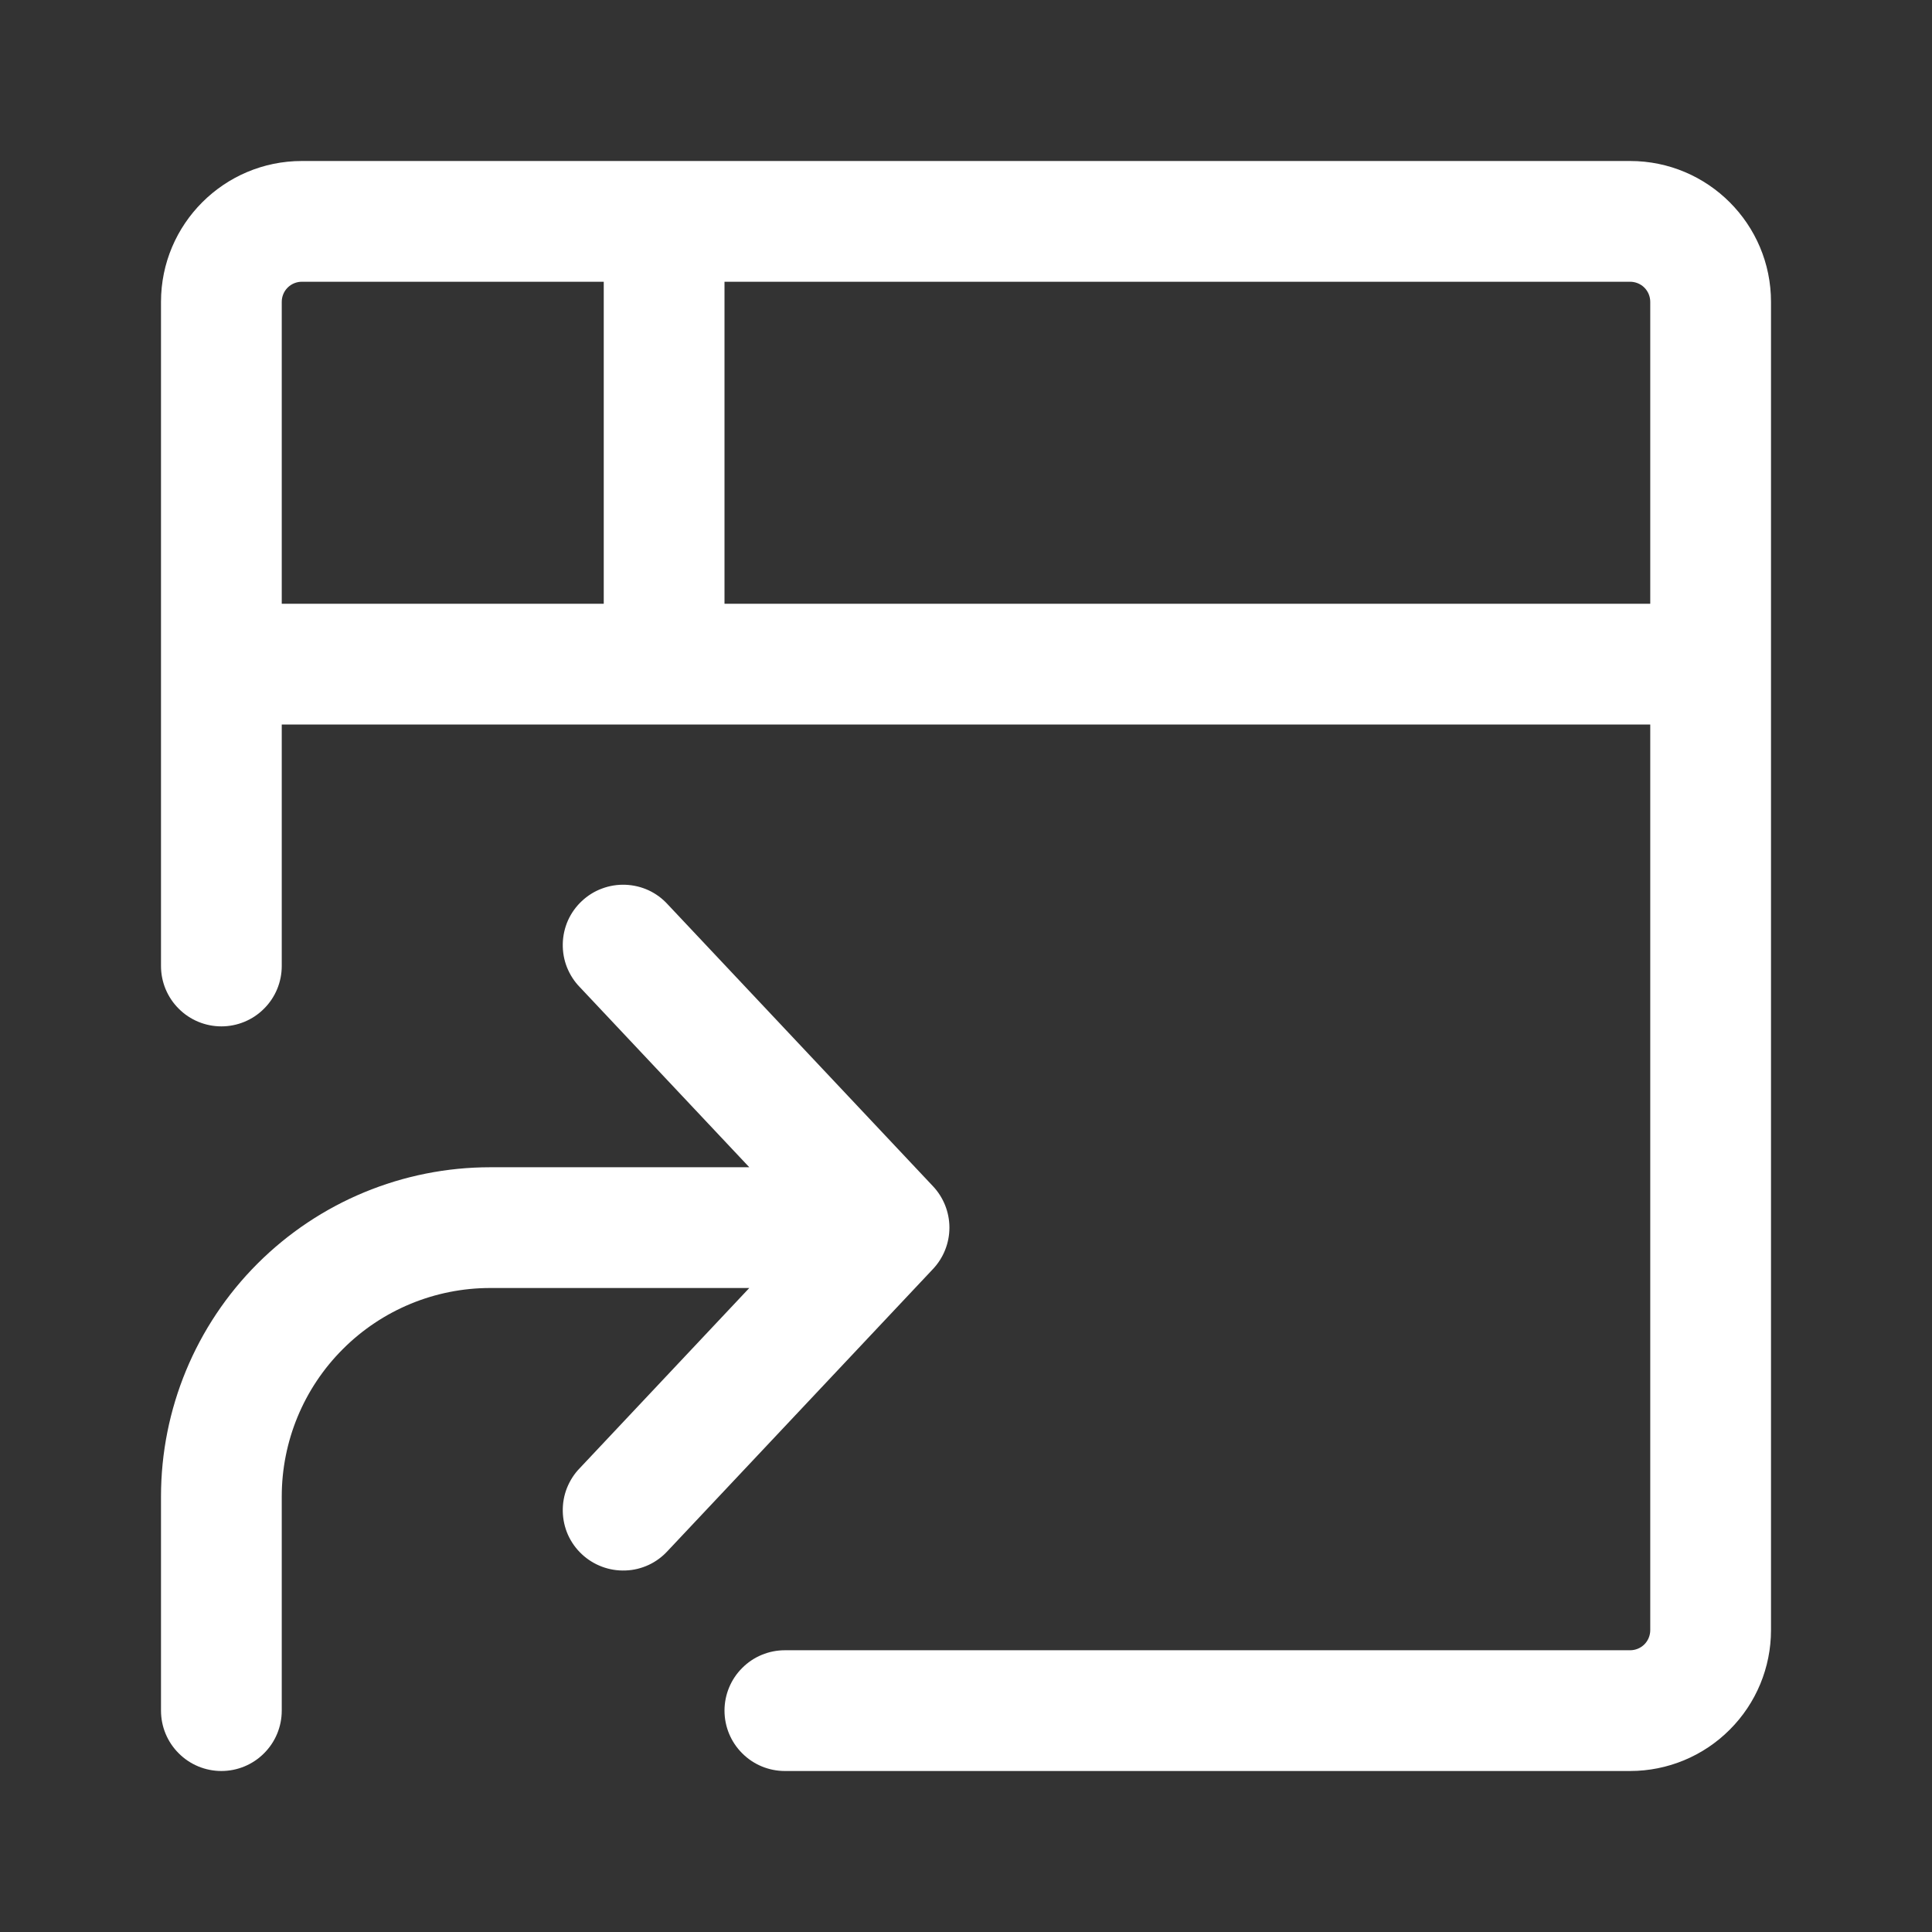 <svg width="24" height="24" viewBox="0 0 24 24" fill="none" xmlns="http://www.w3.org/2000/svg">
<rect x="0" y="0" width="24" height="24" fill="#333333" stroke="none"/>
<path d="M2 3.75C2 2.784 2.784 2 3.75 2H20.25C21.216 2 22 2.784 22 3.75V20.25C22 20.714 21.816 21.159 21.487 21.487C21.159 21.816 20.714 22 20.25 22H9.75C9.551 22 9.36 21.921 9.22 21.78C9.079 21.64 9 21.449 9 21.25C9 21.051 9.079 20.86 9.22 20.72C9.36 20.579 9.551 20.5 9.75 20.5H20.25C20.316 20.5 20.38 20.474 20.427 20.427C20.474 20.38 20.5 20.316 20.5 20.25V9H3.5V12C3.5 12.199 3.421 12.39 3.28 12.53C3.14 12.671 2.949 12.75 2.75 12.75C2.551 12.75 2.36 12.671 2.22 12.53C2.079 12.39 2 12.199 2 12V3.75ZM9 7.5H20.5V3.75C20.5 3.684 20.474 3.62 20.427 3.573C20.38 3.526 20.316 3.5 20.25 3.5H9V7.5ZM3.5 7.5H7.5V3.5H3.75C3.684 3.5 3.62 3.526 3.573 3.573C3.526 3.62 3.5 3.684 3.5 3.75V7.5Z" fill="white"/>
<path d="M9.308 14.5L7.204 12.264C7.134 12.193 7.08 12.108 7.043 12.016C7.006 11.923 6.989 11.824 6.991 11.724C6.993 11.625 7.015 11.526 7.055 11.435C7.096 11.344 7.154 11.262 7.227 11.194C7.299 11.126 7.385 11.072 7.478 11.038C7.571 11.003 7.671 10.987 7.77 10.991C7.87 10.995 7.967 11.018 8.058 11.06C8.148 11.102 8.229 11.162 8.296 11.236L11.59 14.736C11.721 14.875 11.794 15.059 11.794 15.25C11.794 15.441 11.721 15.625 11.59 15.764L8.296 19.264C8.229 19.338 8.148 19.398 8.058 19.44C7.967 19.482 7.87 19.506 7.77 19.509C7.671 19.513 7.571 19.497 7.478 19.462C7.385 19.427 7.299 19.374 7.227 19.306C7.154 19.238 7.096 19.156 7.055 19.065C7.015 18.974 6.993 18.875 6.991 18.776C6.989 18.676 7.006 18.577 7.043 18.484C7.08 18.392 7.134 18.307 7.204 18.236L9.308 16H6.09C5.403 16 4.744 16.273 4.259 16.759C3.773 17.244 3.5 17.903 3.5 18.59V21.25C3.5 21.449 3.421 21.64 3.28 21.78C3.14 21.921 2.949 22 2.75 22C2.551 22 2.36 21.921 2.22 21.78C2.079 21.64 2 21.449 2 21.25V18.59C2 17.505 2.431 16.465 3.198 15.698C3.965 14.931 5.005 14.5 6.09 14.5H9.308Z" fill="white"/>
</svg>
